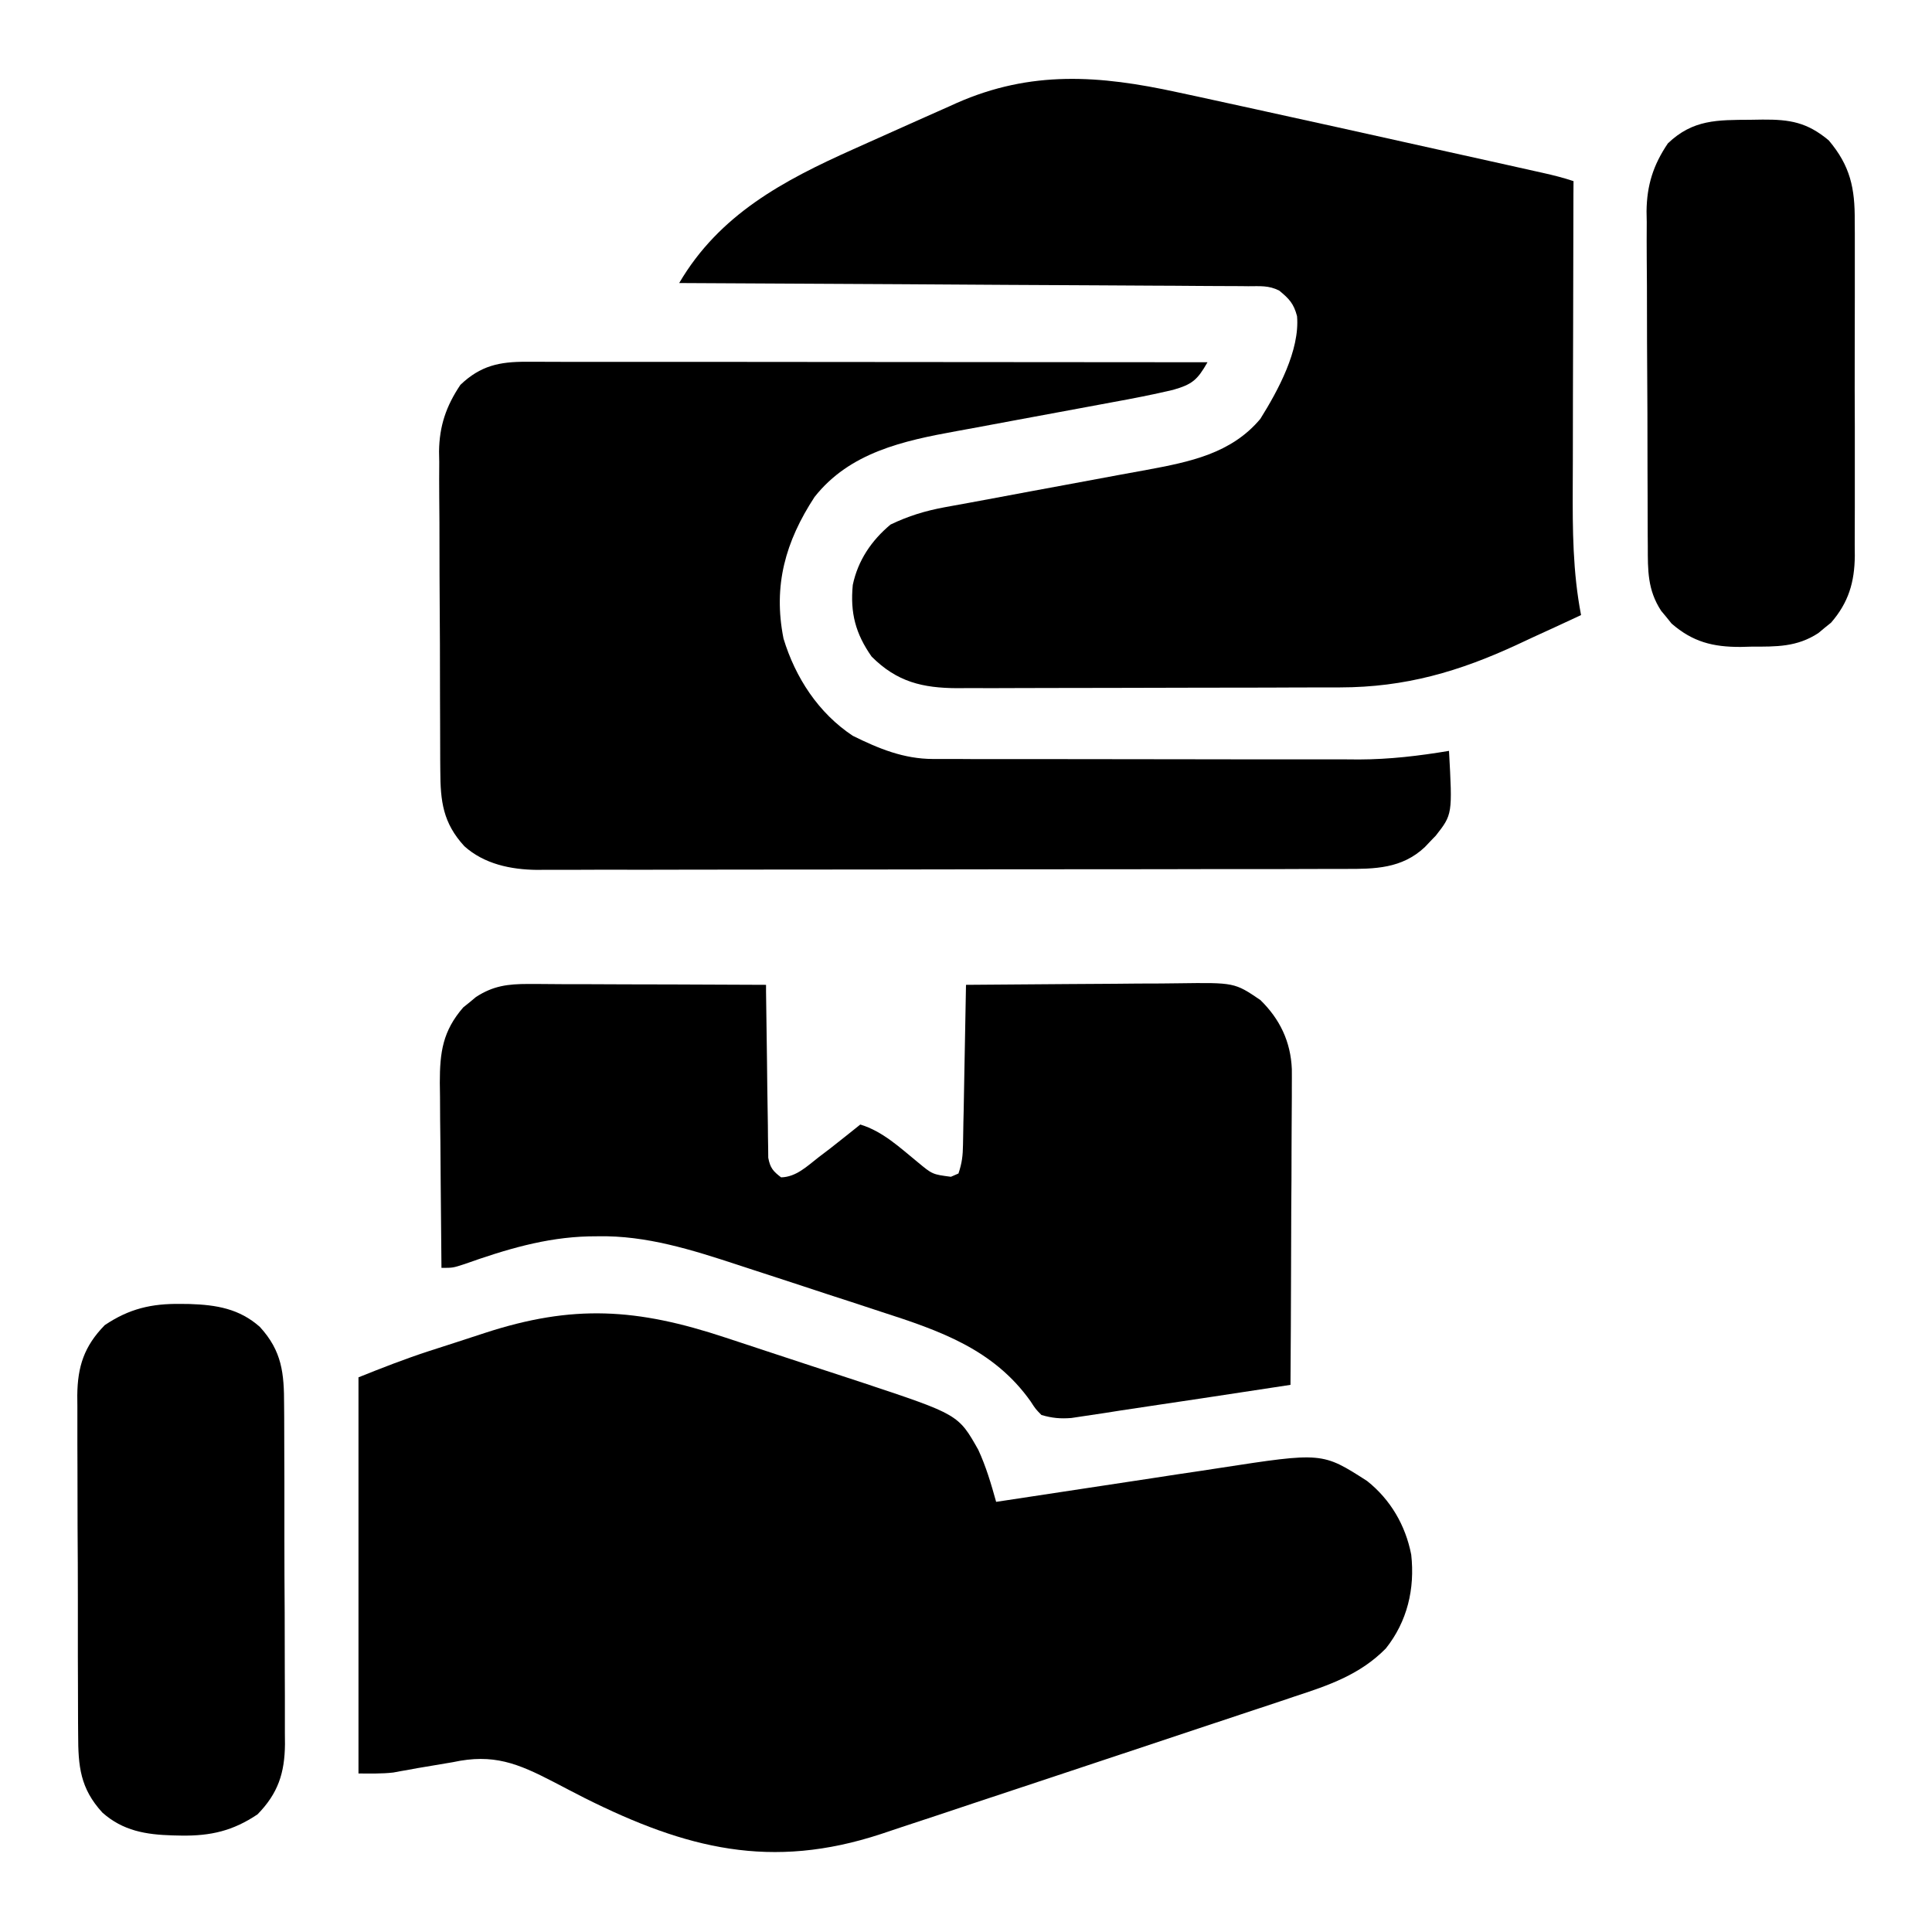 <svg width="20" height="20" viewBox="0 0 20 20" fill="none" xmlns="http://www.w3.org/2000/svg">
<g clip-path="url(#clip0_240_3557)">
<path d="M7.511 13.847C7.563 13.864 7.614 13.881 7.666 13.898C7.773 13.933 7.88 13.968 7.987 14.004C8.122 14.049 8.258 14.093 8.394 14.138C8.5 14.172 8.606 14.207 8.712 14.242C8.786 14.267 8.86 14.291 8.934 14.315C9.921 14.643 9.921 14.643 10.127 15.008C10.208 15.183 10.26 15.361 10.312 15.547C10.348 15.541 10.383 15.536 10.419 15.531C10.753 15.48 11.087 15.429 11.421 15.379C11.592 15.353 11.764 15.327 11.936 15.301C12.102 15.275 12.268 15.25 12.433 15.226C12.496 15.216 12.559 15.207 12.622 15.197C13.688 15.033 13.688 15.033 14.152 15.331C14.394 15.523 14.55 15.79 14.609 16.094C14.648 16.447 14.569 16.784 14.346 17.065C14.08 17.335 13.757 17.446 13.404 17.561C13.353 17.578 13.303 17.595 13.253 17.612C13.117 17.657 12.982 17.702 12.846 17.747C12.704 17.794 12.561 17.842 12.419 17.889C12.18 17.969 11.941 18.048 11.701 18.128C11.425 18.219 11.149 18.311 10.874 18.403C10.608 18.491 10.341 18.58 10.075 18.668C9.962 18.706 9.849 18.743 9.737 18.781C9.604 18.825 9.47 18.869 9.337 18.913C9.265 18.937 9.194 18.961 9.122 18.985C7.982 19.36 7.105 19.139 6.056 18.615C5.946 18.559 5.837 18.502 5.728 18.445C5.359 18.254 5.107 18.151 4.688 18.242C4.597 18.258 4.506 18.273 4.415 18.288C4.354 18.298 4.293 18.308 4.233 18.32C4.19 18.327 4.19 18.327 4.147 18.335C4.122 18.34 4.097 18.344 4.072 18.349C3.952 18.363 3.831 18.359 3.711 18.359C3.711 17.006 3.711 15.652 3.711 14.258C3.955 14.16 4.193 14.067 4.442 13.986C4.488 13.972 4.488 13.972 4.535 13.956C4.599 13.935 4.663 13.915 4.727 13.894C4.824 13.862 4.921 13.831 5.018 13.799C5.931 13.501 6.592 13.542 7.511 13.847Z" fill="black"/>
<path d="M12.189 0.955C12.254 0.969 12.319 0.983 12.385 0.997C12.592 1.042 12.8 1.087 13.008 1.133C13.042 1.14 13.077 1.148 13.112 1.156C13.598 1.262 14.084 1.37 14.57 1.478C14.714 1.51 14.858 1.542 15.002 1.574C15.141 1.605 15.281 1.636 15.421 1.667C15.487 1.682 15.553 1.696 15.619 1.711C15.71 1.731 15.801 1.752 15.892 1.772C15.932 1.781 15.932 1.781 15.973 1.79C16.081 1.814 16.184 1.84 16.289 1.875C16.289 1.923 16.289 1.971 16.288 2.021C16.287 2.477 16.286 2.934 16.285 3.39C16.285 3.624 16.284 3.859 16.283 4.093C16.282 4.32 16.282 4.547 16.282 4.773C16.282 4.86 16.281 4.946 16.281 5.032C16.279 5.484 16.281 5.921 16.367 6.367C16.205 6.443 16.043 6.518 15.88 6.592C15.825 6.618 15.77 6.643 15.715 6.669C15.107 6.952 14.547 7.115 13.872 7.116C13.826 7.116 13.78 7.116 13.733 7.116C13.607 7.117 13.482 7.117 13.356 7.117C13.278 7.117 13.199 7.117 13.12 7.118C12.874 7.118 12.628 7.119 12.381 7.119C12.098 7.119 11.814 7.12 11.53 7.121C11.31 7.122 11.091 7.122 10.871 7.122C10.74 7.122 10.609 7.122 10.478 7.123C10.331 7.124 10.185 7.124 10.039 7.123C9.974 7.124 9.974 7.124 9.909 7.124C9.55 7.122 9.286 7.06 9.023 6.797C8.856 6.559 8.8 6.344 8.828 6.055C8.881 5.802 9.022 5.594 9.219 5.43C9.405 5.341 9.575 5.289 9.779 5.251C9.806 5.246 9.833 5.241 9.861 5.236C9.92 5.225 9.979 5.214 10.037 5.204C10.13 5.187 10.224 5.169 10.317 5.152C10.548 5.108 10.78 5.066 11.011 5.023C11.207 4.987 11.403 4.951 11.598 4.914C11.689 4.897 11.78 4.88 11.872 4.864C12.313 4.782 12.746 4.696 13.047 4.336C13.23 4.043 13.457 3.626 13.427 3.273C13.393 3.143 13.345 3.092 13.242 3.008C13.133 2.953 13.044 2.963 12.922 2.963C12.884 2.962 12.884 2.962 12.846 2.962C12.761 2.961 12.677 2.961 12.592 2.961C12.532 2.96 12.471 2.96 12.411 2.96C12.246 2.958 12.082 2.958 11.918 2.957C11.746 2.956 11.574 2.955 11.403 2.954C11.078 2.952 10.752 2.95 10.427 2.949C10.057 2.947 9.687 2.944 9.316 2.942C8.555 2.938 7.793 2.934 7.031 2.93C7.447 2.22 8.109 1.869 8.833 1.545C8.888 1.521 8.943 1.496 8.998 1.471C9.135 1.409 9.272 1.348 9.409 1.287C9.465 1.262 9.521 1.237 9.577 1.212C9.66 1.175 9.744 1.138 9.827 1.101C9.852 1.09 9.876 1.079 9.902 1.067C10.674 0.726 11.382 0.779 12.189 0.955Z" fill="black"/>
<path d="M5.449 3.745C5.479 3.745 5.509 3.745 5.54 3.745C5.641 3.745 5.743 3.745 5.844 3.746C5.916 3.746 5.988 3.746 6.061 3.746C6.258 3.746 6.454 3.746 6.651 3.746C6.857 3.746 7.062 3.746 7.268 3.746C7.657 3.746 8.046 3.747 8.435 3.747C8.879 3.748 9.322 3.748 9.765 3.748C10.677 3.748 11.588 3.749 12.5 3.75C12.395 3.934 12.342 3.979 12.143 4.036C11.935 4.085 11.725 4.126 11.515 4.164C11.429 4.18 11.343 4.196 11.257 4.212C11.012 4.258 10.768 4.303 10.523 4.348C10.373 4.376 10.222 4.404 10.072 4.432C10.015 4.443 9.958 4.453 9.902 4.463C9.351 4.563 8.796 4.683 8.432 5.145C8.132 5.604 8.001 6.06 8.111 6.611C8.234 7.015 8.472 7.381 8.828 7.617C9.099 7.751 9.355 7.856 9.658 7.857C9.72 7.857 9.72 7.857 9.784 7.857C9.852 7.857 9.852 7.857 9.921 7.857C9.993 7.857 9.993 7.857 10.066 7.858C10.198 7.858 10.329 7.858 10.461 7.858C10.543 7.858 10.625 7.858 10.708 7.858C10.995 7.859 11.283 7.859 11.571 7.859C11.838 7.859 12.105 7.859 12.373 7.86C12.603 7.86 12.833 7.861 13.063 7.861C13.2 7.861 13.337 7.861 13.474 7.861C13.628 7.861 13.781 7.861 13.935 7.861C13.979 7.861 14.024 7.861 14.069 7.862C14.385 7.861 14.689 7.825 15 7.773C15.036 8.43 15.036 8.43 14.863 8.651C14.844 8.671 14.824 8.69 14.805 8.711C14.786 8.73 14.768 8.75 14.749 8.77C14.511 8.993 14.231 8.996 13.924 8.995C13.887 8.995 13.851 8.995 13.812 8.995C13.69 8.996 13.567 8.996 13.444 8.996C13.355 8.996 13.267 8.996 13.179 8.997C12.939 8.997 12.7 8.997 12.46 8.997C12.31 8.998 12.16 8.998 12.011 8.998C11.515 8.999 11.019 8.999 10.523 8.999C10.483 8.999 10.483 8.999 10.443 8.999C10.416 8.999 10.389 8.999 10.361 8.999C9.928 8.999 9.495 9 9.062 9.001C8.617 9.002 8.172 9.002 7.727 9.002C7.477 9.002 7.227 9.002 6.978 9.003C6.743 9.004 6.508 9.004 6.273 9.003C6.187 9.003 6.101 9.004 6.015 9.004C5.897 9.005 5.779 9.004 5.661 9.004C5.627 9.004 5.594 9.005 5.559 9.005C5.288 9.002 5.013 8.945 4.807 8.76C4.585 8.518 4.559 8.295 4.558 7.978C4.558 7.939 4.558 7.901 4.557 7.862C4.556 7.735 4.556 7.609 4.556 7.482C4.555 7.394 4.555 7.306 4.555 7.218C4.554 7.033 4.554 6.849 4.554 6.664C4.553 6.428 4.552 6.192 4.55 5.955C4.549 5.773 4.549 5.591 4.549 5.409C4.549 5.322 4.548 5.235 4.547 5.148C4.546 5.026 4.546 4.904 4.547 4.782C4.546 4.746 4.546 4.711 4.545 4.674C4.548 4.411 4.618 4.204 4.766 3.984C4.974 3.785 5.17 3.744 5.449 3.745Z" fill="black"/>
<path d="M5.468 10.186C5.495 10.186 5.522 10.186 5.549 10.186C5.637 10.187 5.725 10.187 5.813 10.188C5.874 10.188 5.935 10.188 5.996 10.188C6.156 10.188 6.316 10.189 6.476 10.19C6.64 10.191 6.804 10.191 6.967 10.191C7.288 10.192 7.609 10.194 7.93 10.195C7.93 10.219 7.93 10.242 7.93 10.266C7.933 10.507 7.936 10.748 7.94 10.99C7.941 11.08 7.942 11.17 7.943 11.26C7.945 11.39 7.947 11.519 7.949 11.649C7.949 11.689 7.949 11.729 7.95 11.771C7.95 11.809 7.951 11.846 7.952 11.885C7.952 11.918 7.953 11.951 7.953 11.985C7.972 12.089 8.003 12.125 8.086 12.188C8.243 12.184 8.355 12.072 8.474 11.98C8.514 11.95 8.554 11.919 8.595 11.888C8.699 11.806 8.803 11.724 8.906 11.641C9.138 11.712 9.312 11.877 9.497 12.028C9.652 12.157 9.652 12.157 9.844 12.182C9.87 12.171 9.895 12.16 9.922 12.148C9.959 12.037 9.967 11.965 9.969 11.849C9.97 11.813 9.971 11.776 9.971 11.738C9.972 11.698 9.973 11.659 9.973 11.618C9.975 11.557 9.975 11.557 9.976 11.495C9.978 11.366 9.981 11.236 9.983 11.106C9.985 11.018 9.986 10.93 9.988 10.842C9.992 10.627 9.996 10.411 10 10.195C10.351 10.192 10.702 10.189 11.053 10.187C11.216 10.186 11.38 10.185 11.543 10.184C11.7 10.182 11.858 10.181 12.015 10.181C12.075 10.18 12.135 10.18 12.195 10.179C12.78 10.171 12.78 10.171 13.047 10.352C13.25 10.55 13.361 10.784 13.373 11.066C13.374 11.127 13.373 11.188 13.373 11.249C13.373 11.283 13.373 11.317 13.373 11.351C13.373 11.461 13.372 11.571 13.371 11.681C13.371 11.758 13.37 11.834 13.37 11.911C13.37 12.112 13.369 12.312 13.367 12.513C13.366 12.719 13.366 12.924 13.365 13.129C13.364 13.531 13.362 13.934 13.359 14.336C13.052 14.383 12.745 14.429 12.438 14.476C12.295 14.497 12.152 14.518 12.009 14.54C11.872 14.561 11.734 14.582 11.596 14.602C11.543 14.61 11.491 14.618 11.438 14.627C11.365 14.638 11.291 14.649 11.217 14.66C11.176 14.666 11.134 14.672 11.091 14.679C10.976 14.688 10.891 14.68 10.781 14.648C10.72 14.586 10.72 14.586 10.669 14.507C10.286 13.967 9.728 13.775 9.12 13.579C9.063 13.56 9.007 13.541 8.95 13.523C8.833 13.484 8.715 13.446 8.597 13.408C8.448 13.359 8.299 13.31 8.15 13.261C8.033 13.223 7.917 13.185 7.8 13.147C7.745 13.129 7.69 13.111 7.635 13.093C7.166 12.939 6.69 12.788 6.191 12.798C6.144 12.798 6.144 12.798 6.096 12.799C5.644 12.81 5.231 12.936 4.808 13.086C4.688 13.125 4.688 13.125 4.57 13.125C4.567 12.83 4.564 12.535 4.562 12.24C4.561 12.103 4.56 11.966 4.559 11.829C4.556 11.671 4.556 11.513 4.555 11.355C4.554 11.306 4.553 11.257 4.553 11.207C4.553 10.892 4.583 10.674 4.795 10.429C4.817 10.411 4.838 10.394 4.861 10.376C4.883 10.358 4.904 10.34 4.927 10.321C5.105 10.205 5.257 10.186 5.468 10.186Z" fill="black"/>
<path d="M1.87 13.498C1.901 13.499 1.932 13.499 1.963 13.499C2.24 13.508 2.477 13.547 2.69 13.736C2.92 13.987 2.941 14.216 2.941 14.545C2.941 14.586 2.942 14.627 2.942 14.668C2.943 14.803 2.943 14.937 2.943 15.072C2.943 15.165 2.943 15.259 2.944 15.352C2.944 15.548 2.944 15.745 2.944 15.941C2.944 16.192 2.945 16.443 2.947 16.694C2.947 16.887 2.948 17.08 2.948 17.273C2.948 17.366 2.948 17.459 2.949 17.551C2.949 17.681 2.949 17.81 2.949 17.94C2.949 17.978 2.95 18.016 2.95 18.055C2.947 18.356 2.878 18.565 2.666 18.782C2.412 18.953 2.181 19.006 1.88 19.002C1.849 19.001 1.818 19.001 1.787 19C1.51 18.992 1.273 18.953 1.06 18.764C0.83 18.513 0.809 18.285 0.809 17.955C0.809 17.914 0.808 17.873 0.808 17.832C0.807 17.697 0.807 17.563 0.807 17.428C0.807 17.335 0.807 17.241 0.806 17.148C0.806 16.952 0.806 16.756 0.806 16.559C0.806 16.308 0.805 16.057 0.803 15.806C0.803 15.613 0.802 15.42 0.802 15.227C0.802 15.134 0.802 15.041 0.801 14.949C0.801 14.819 0.801 14.69 0.801 14.56C0.801 14.522 0.801 14.484 0.8 14.445C0.803 14.144 0.872 13.935 1.084 13.718C1.338 13.547 1.569 13.494 1.87 13.498Z" fill="black"/>
<path d="M18.118 1.24C18.16 1.239 18.202 1.239 18.246 1.238C18.53 1.236 18.707 1.266 18.931 1.453C19.154 1.717 19.203 1.948 19.2 2.289C19.2 2.33 19.201 2.37 19.201 2.411C19.201 2.544 19.201 2.676 19.201 2.809C19.201 2.901 19.201 2.994 19.201 3.086C19.201 3.28 19.201 3.474 19.2 3.667C19.199 3.915 19.2 4.163 19.201 4.41C19.201 4.601 19.201 4.792 19.201 4.983C19.201 5.074 19.201 5.166 19.201 5.257C19.201 5.385 19.201 5.513 19.2 5.64C19.2 5.678 19.201 5.715 19.201 5.754C19.198 6.028 19.136 6.237 18.955 6.446C18.933 6.464 18.912 6.481 18.889 6.499C18.857 6.526 18.857 6.526 18.823 6.554C18.601 6.699 18.389 6.694 18.132 6.694C18.095 6.695 18.057 6.696 18.019 6.697C17.731 6.698 17.523 6.645 17.304 6.455C17.286 6.433 17.269 6.412 17.251 6.389C17.233 6.367 17.215 6.346 17.196 6.323C17.055 6.107 17.058 5.906 17.058 5.655C17.058 5.615 17.058 5.575 17.057 5.533C17.056 5.401 17.056 5.268 17.056 5.135C17.055 5.043 17.055 4.95 17.055 4.858C17.054 4.664 17.054 4.47 17.054 4.276C17.053 4.028 17.052 3.78 17.05 3.532C17.049 3.341 17.049 3.15 17.049 2.958C17.049 2.867 17.048 2.776 17.047 2.684C17.046 2.556 17.046 2.428 17.047 2.3C17.046 2.263 17.046 2.225 17.045 2.187C17.048 1.918 17.114 1.708 17.266 1.484C17.525 1.236 17.779 1.242 18.118 1.24Z" fill="black"/>
</g>
<defs>
<clipPath id="clip0_240_3557">
<rect width="20" height="20" fill="white"/>
</clipPath>
</defs>
</svg>
